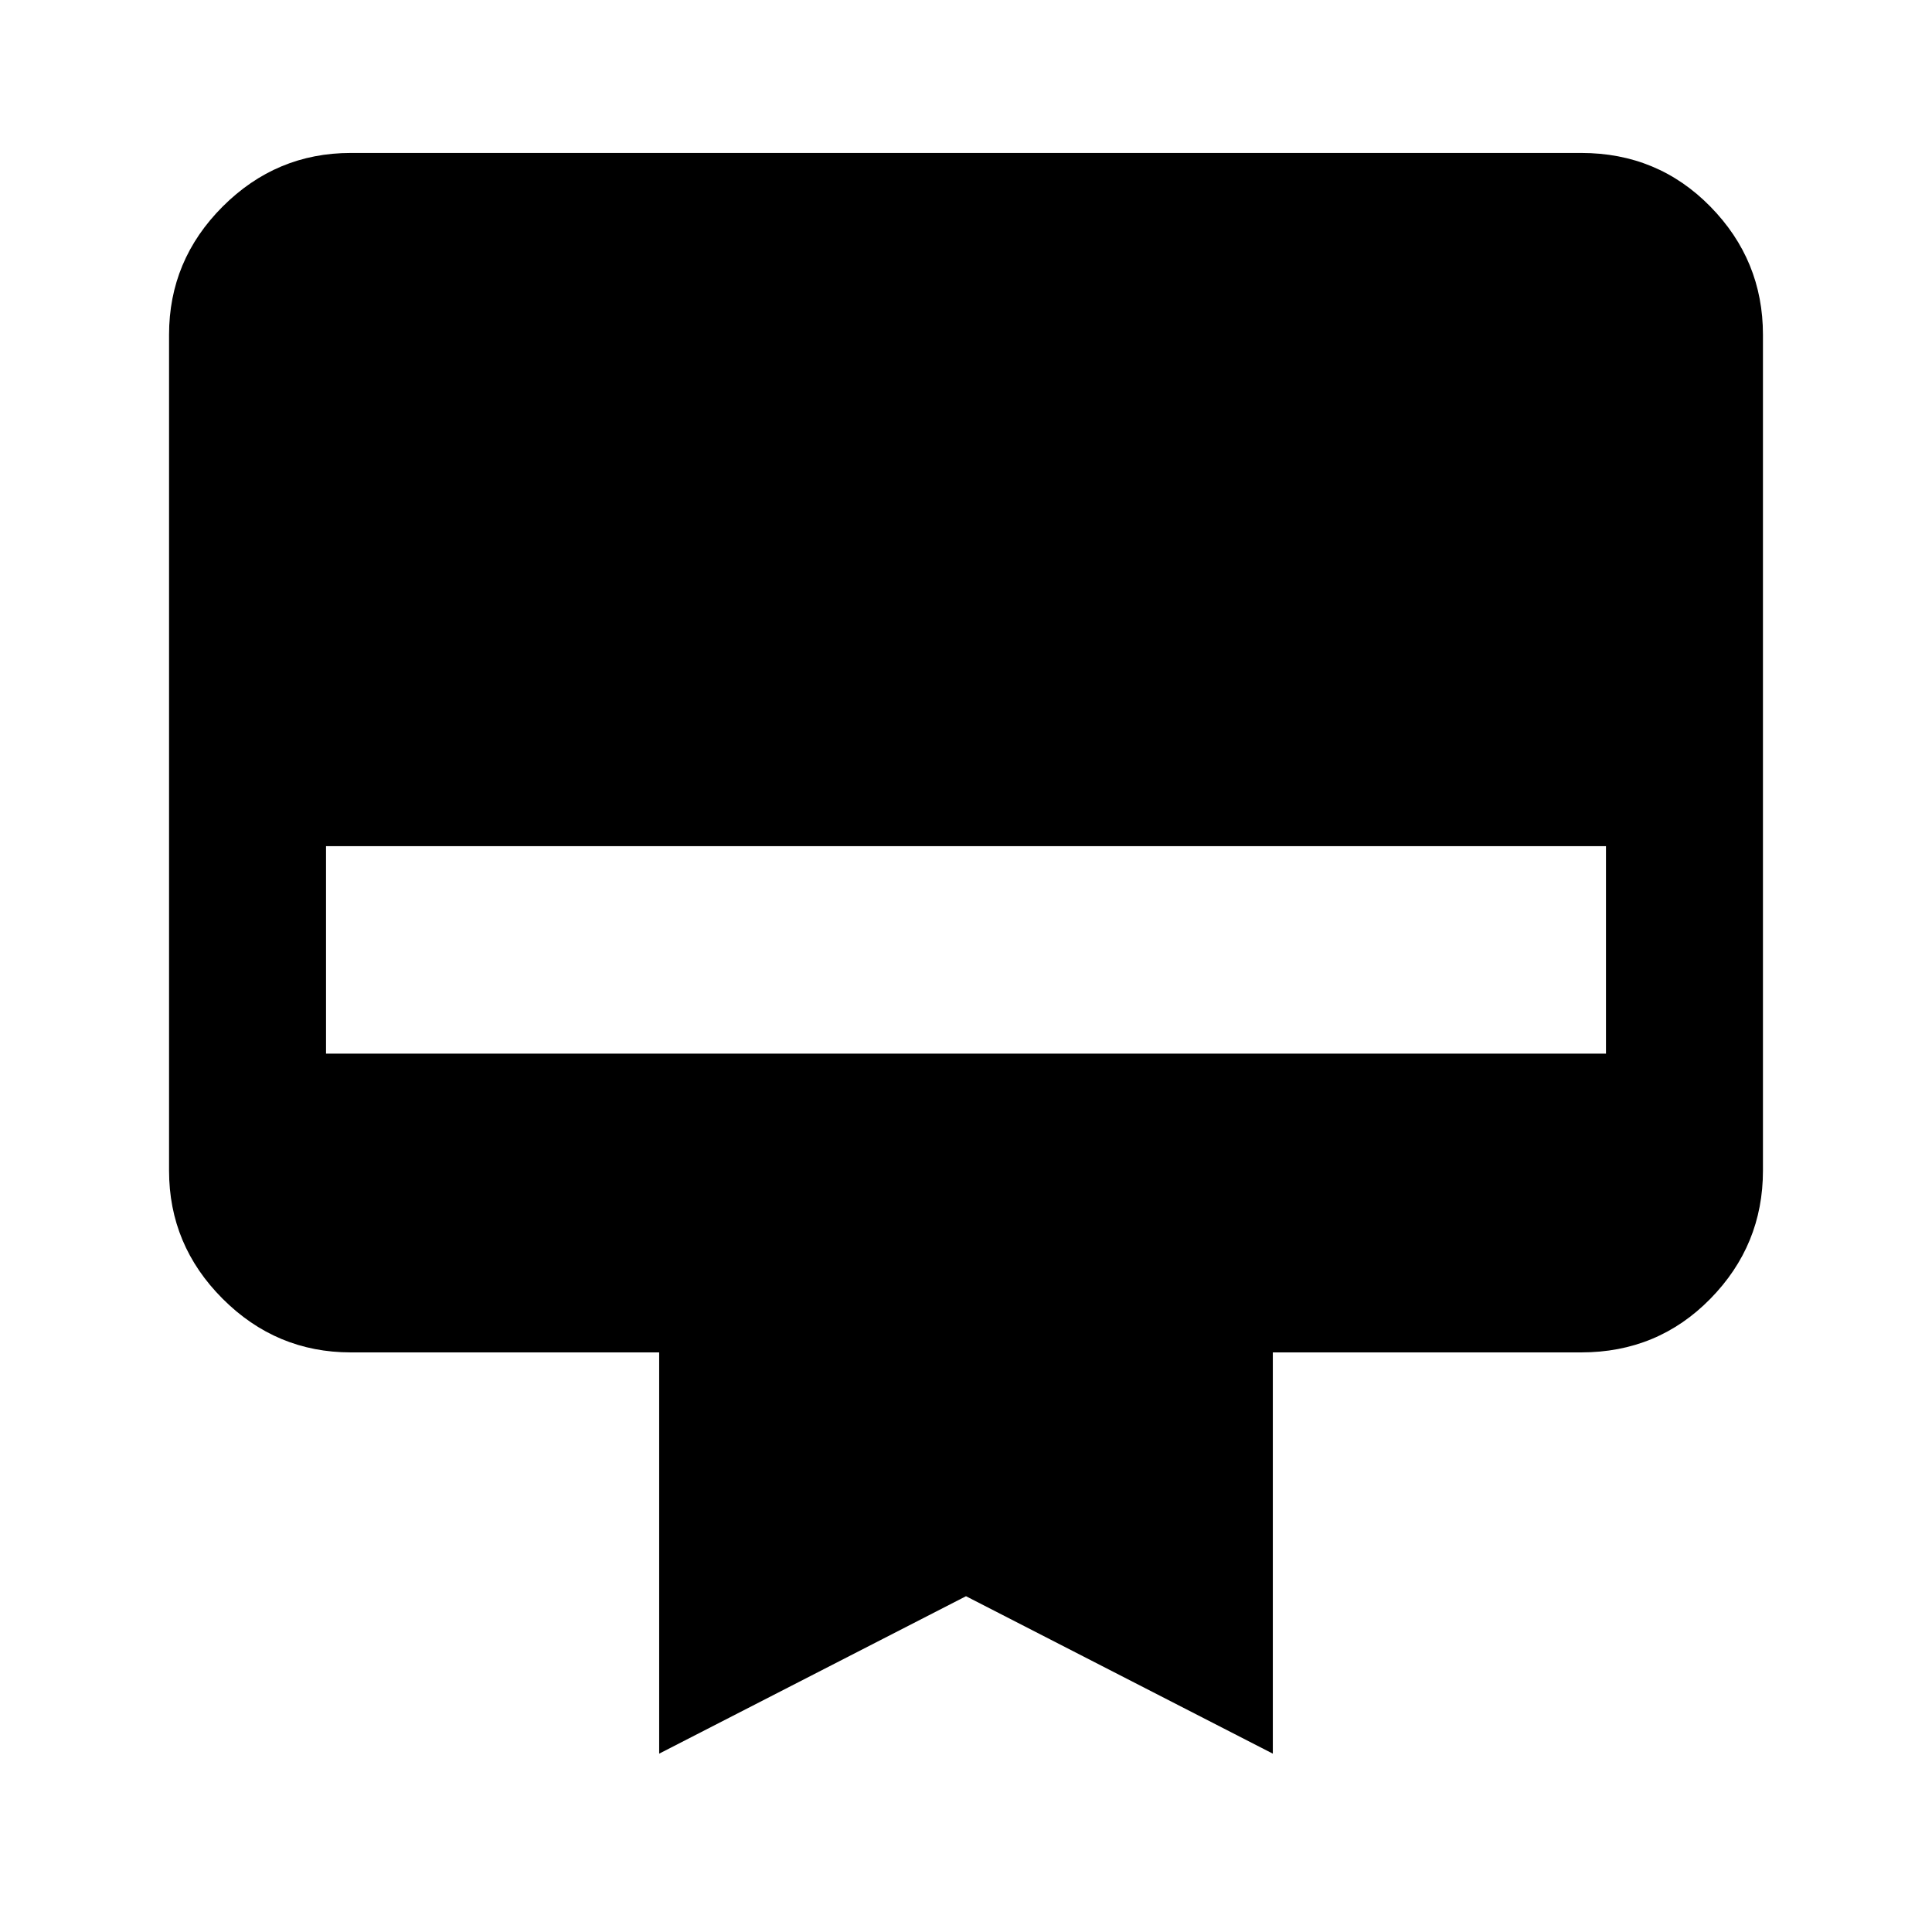 <svg xmlns="http://www.w3.org/2000/svg" height="20" viewBox="0 -960 960 960" width="20"><path d="M174.31-884h611.38q38.03 0 64.17 26.64T876-793.69v415.38q0 37.03-26.14 63.67T785.69-288H632.46v199.38L480-166.85 327.54-88.62V-288H174.31q-37.03 0-63.67-26.64T84-378.31v-415.38q0-37.03 26.64-63.67T174.31-884ZM162-436.46h636v-103.08H162v103.08Z"/></svg>